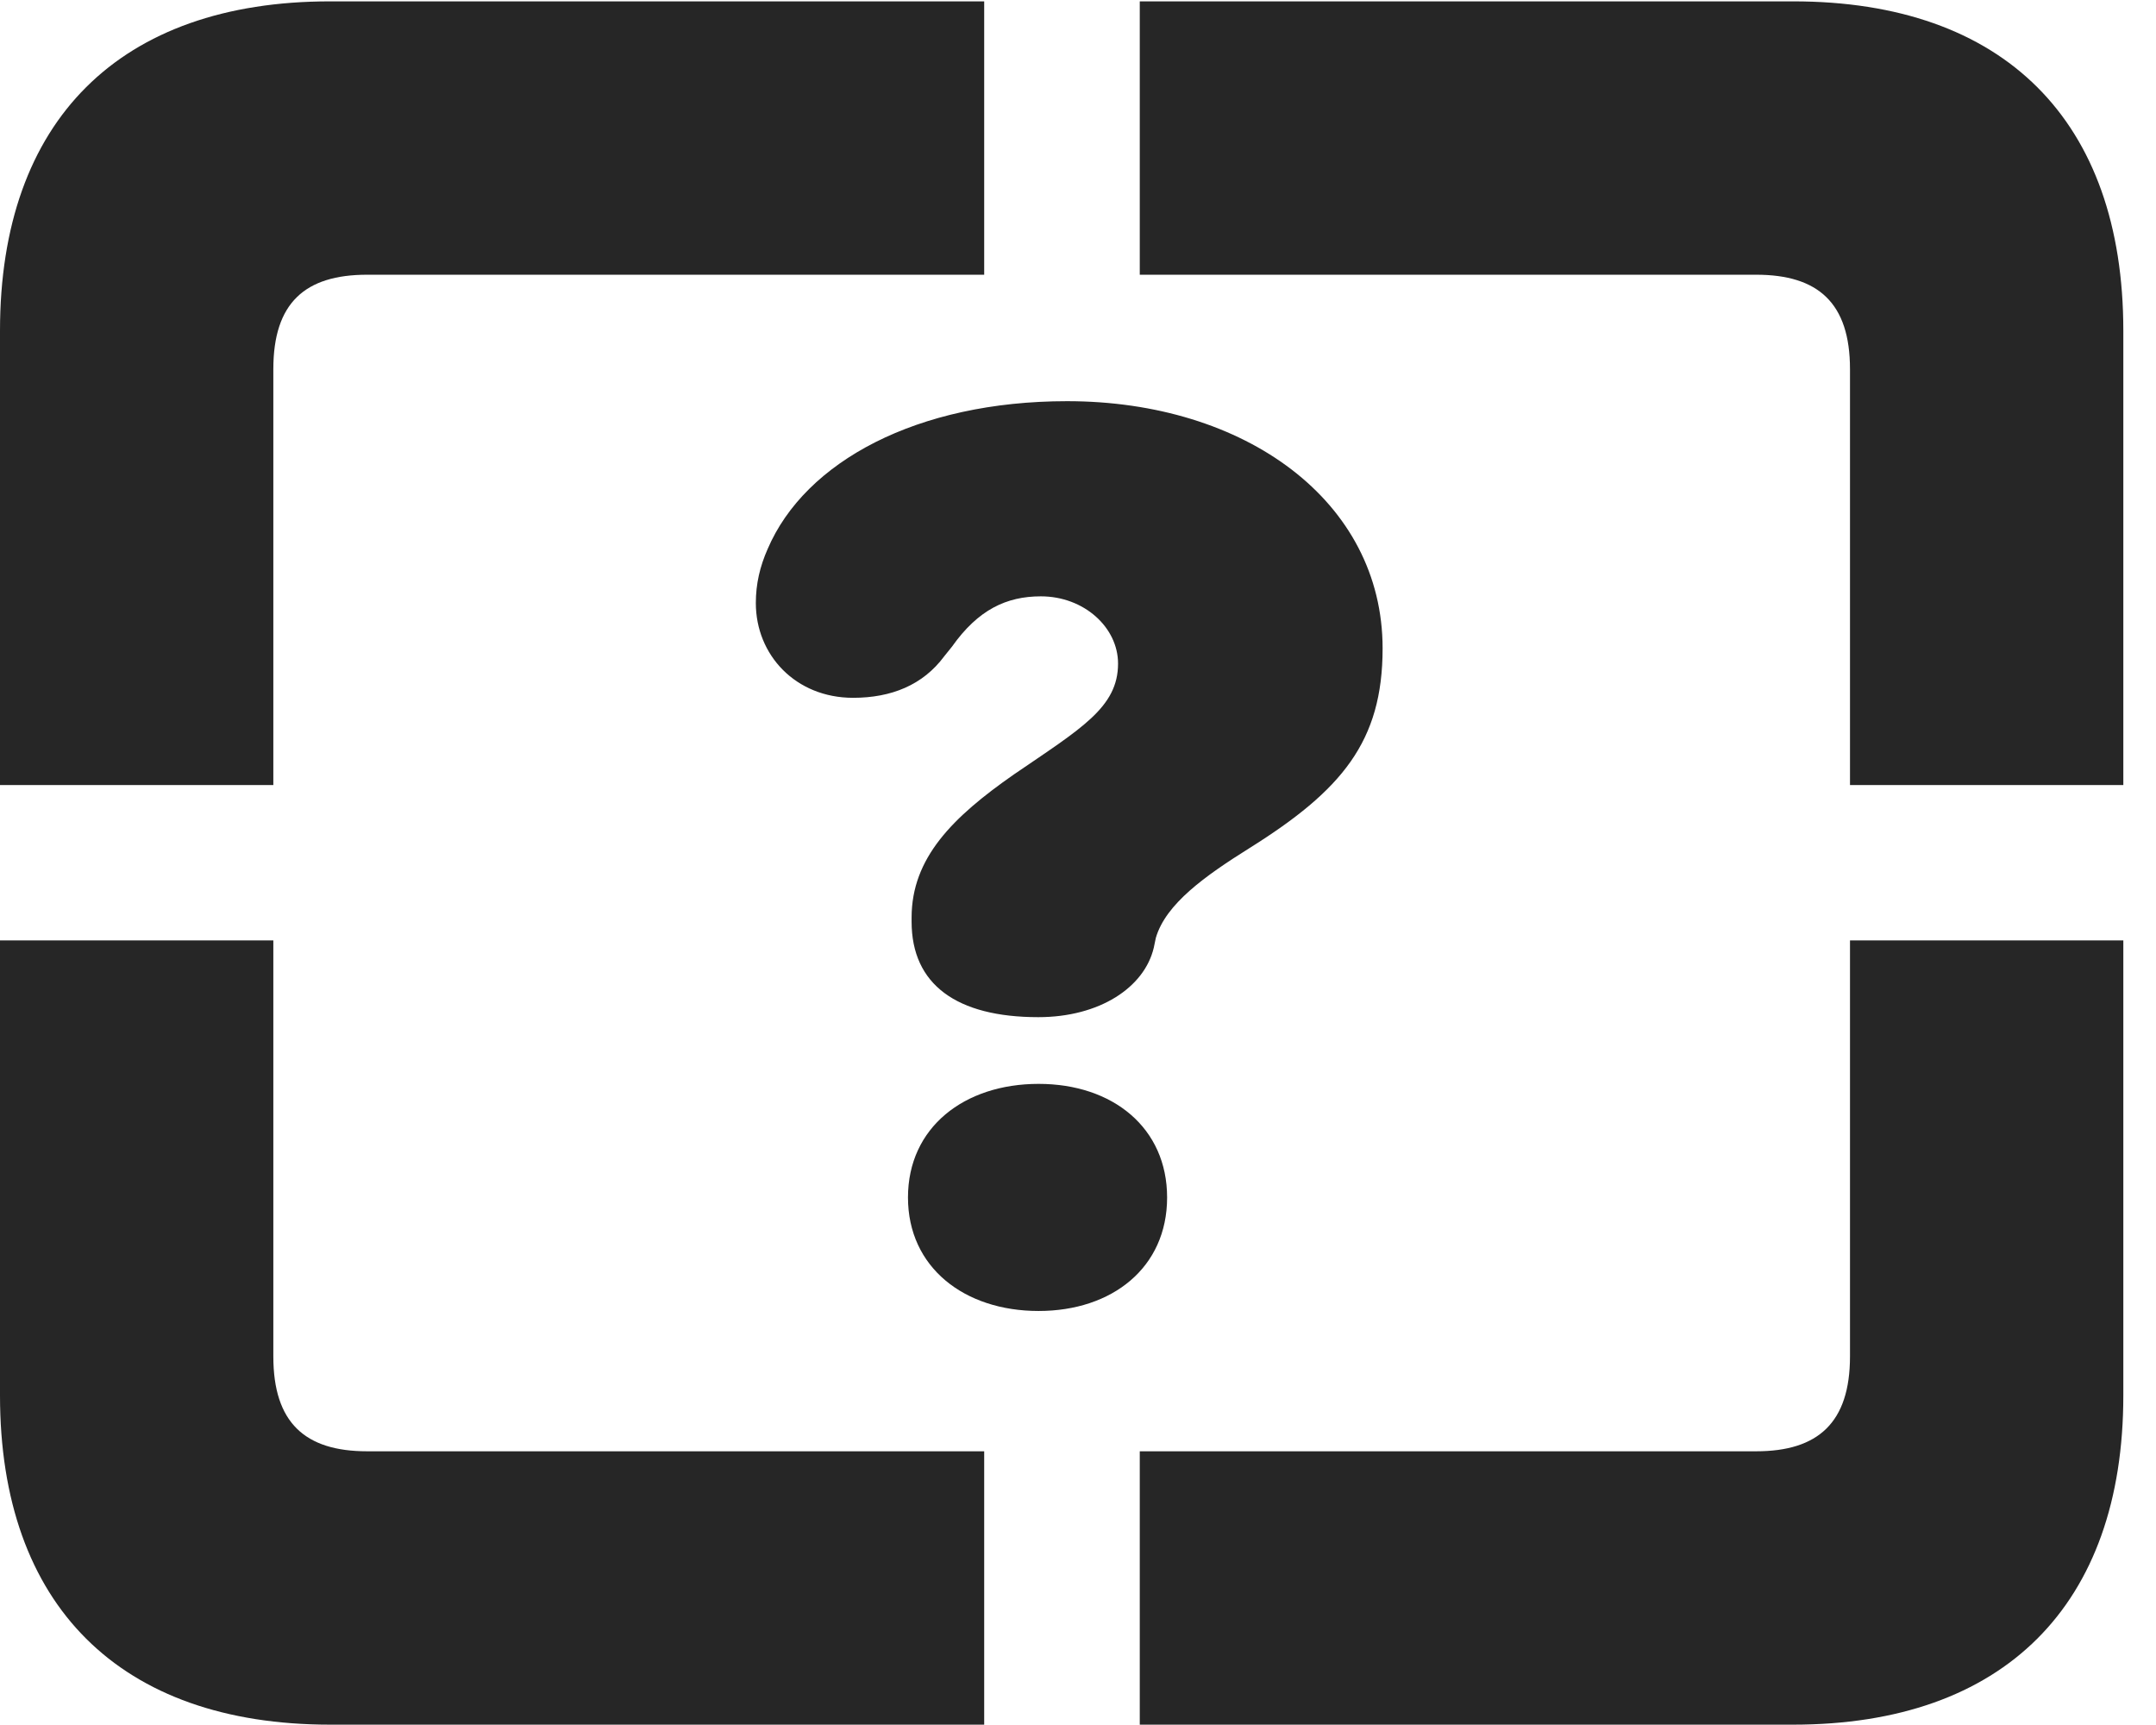 <?xml version="1.0" encoding="UTF-8"?>
<!--Generator: Apple Native CoreSVG 326-->
<!DOCTYPE svg PUBLIC "-//W3C//DTD SVG 1.1//EN" "http://www.w3.org/Graphics/SVG/1.1/DTD/svg11.dtd">
<svg version="1.1" xmlns="http://www.w3.org/2000/svg" xmlns:xlink="http://www.w3.org/1999/xlink"
       viewBox="0 0 23.821 19.053">
       <g>
              <rect height="19.053" opacity="0" width="23.821" x="0" y="0" />
              <path d="M3.648 19.053L10.874 19.053L10.874 16.033L4.056 16.033C3.37 16.033 3.02 15.717 3.02 14.985L3.02 10.389L0 10.389L0 15.416C0 17.734 1.324 19.053 3.648 19.053ZM12.593 19.053L19.812 19.053C22.139 19.053 23.46 17.734 23.46 15.416L23.46 10.389L20.44 10.389L20.44 14.985C20.44 15.717 20.087 16.033 19.404 16.033L12.593 16.033ZM20.44 8.673L23.46 8.673L23.46 3.654C23.46 1.329 22.139 0.015 19.812 0.015L12.593 0.015L12.593 3.035L19.404 3.035C20.087 3.035 20.44 3.346 20.44 4.078ZM0 8.673L3.02 8.673L3.02 4.078C3.02 3.346 3.37 3.035 4.056 3.035L10.874 3.035L10.874 0.015L3.648 0.015C1.324 0.015 0 1.329 0 3.654Z"
                     fill="currentColor" fill-opacity="0.85" />
              <path d="M11.472 11.237C12.147 11.237 12.644 10.91 12.748 10.469C12.756 10.438 12.763 10.389 12.771 10.359C12.882 9.984 13.314 9.677 13.804 9.37C14.826 8.73 15.276 8.193 15.276 7.163C15.276 5.535 13.756 4.432 11.79 4.432C10.133 4.432 8.895 5.099 8.482 6.064C8.396 6.258 8.351 6.451 8.351 6.662C8.351 7.236 8.79 7.709 9.426 7.709C9.847 7.709 10.197 7.568 10.432 7.251L10.518 7.144C10.808 6.734 11.122 6.588 11.5 6.588C11.978 6.588 12.353 6.932 12.353 7.331C12.353 7.816 11.943 8.049 11.203 8.555C10.524 9.028 10.072 9.479 10.072 10.137C10.072 10.154 10.072 10.165 10.072 10.182C10.072 10.877 10.571 11.237 11.472 11.237ZM11.475 14.483C12.288 14.483 12.895 14.004 12.895 13.229C12.895 12.461 12.297 11.974 11.475 11.974C10.653 11.974 10.032 12.456 10.032 13.229C10.032 14.002 10.655 14.483 11.475 14.483Z"
                     fill="currentColor" fill-opacity="0.85" />
       </g>
</svg>